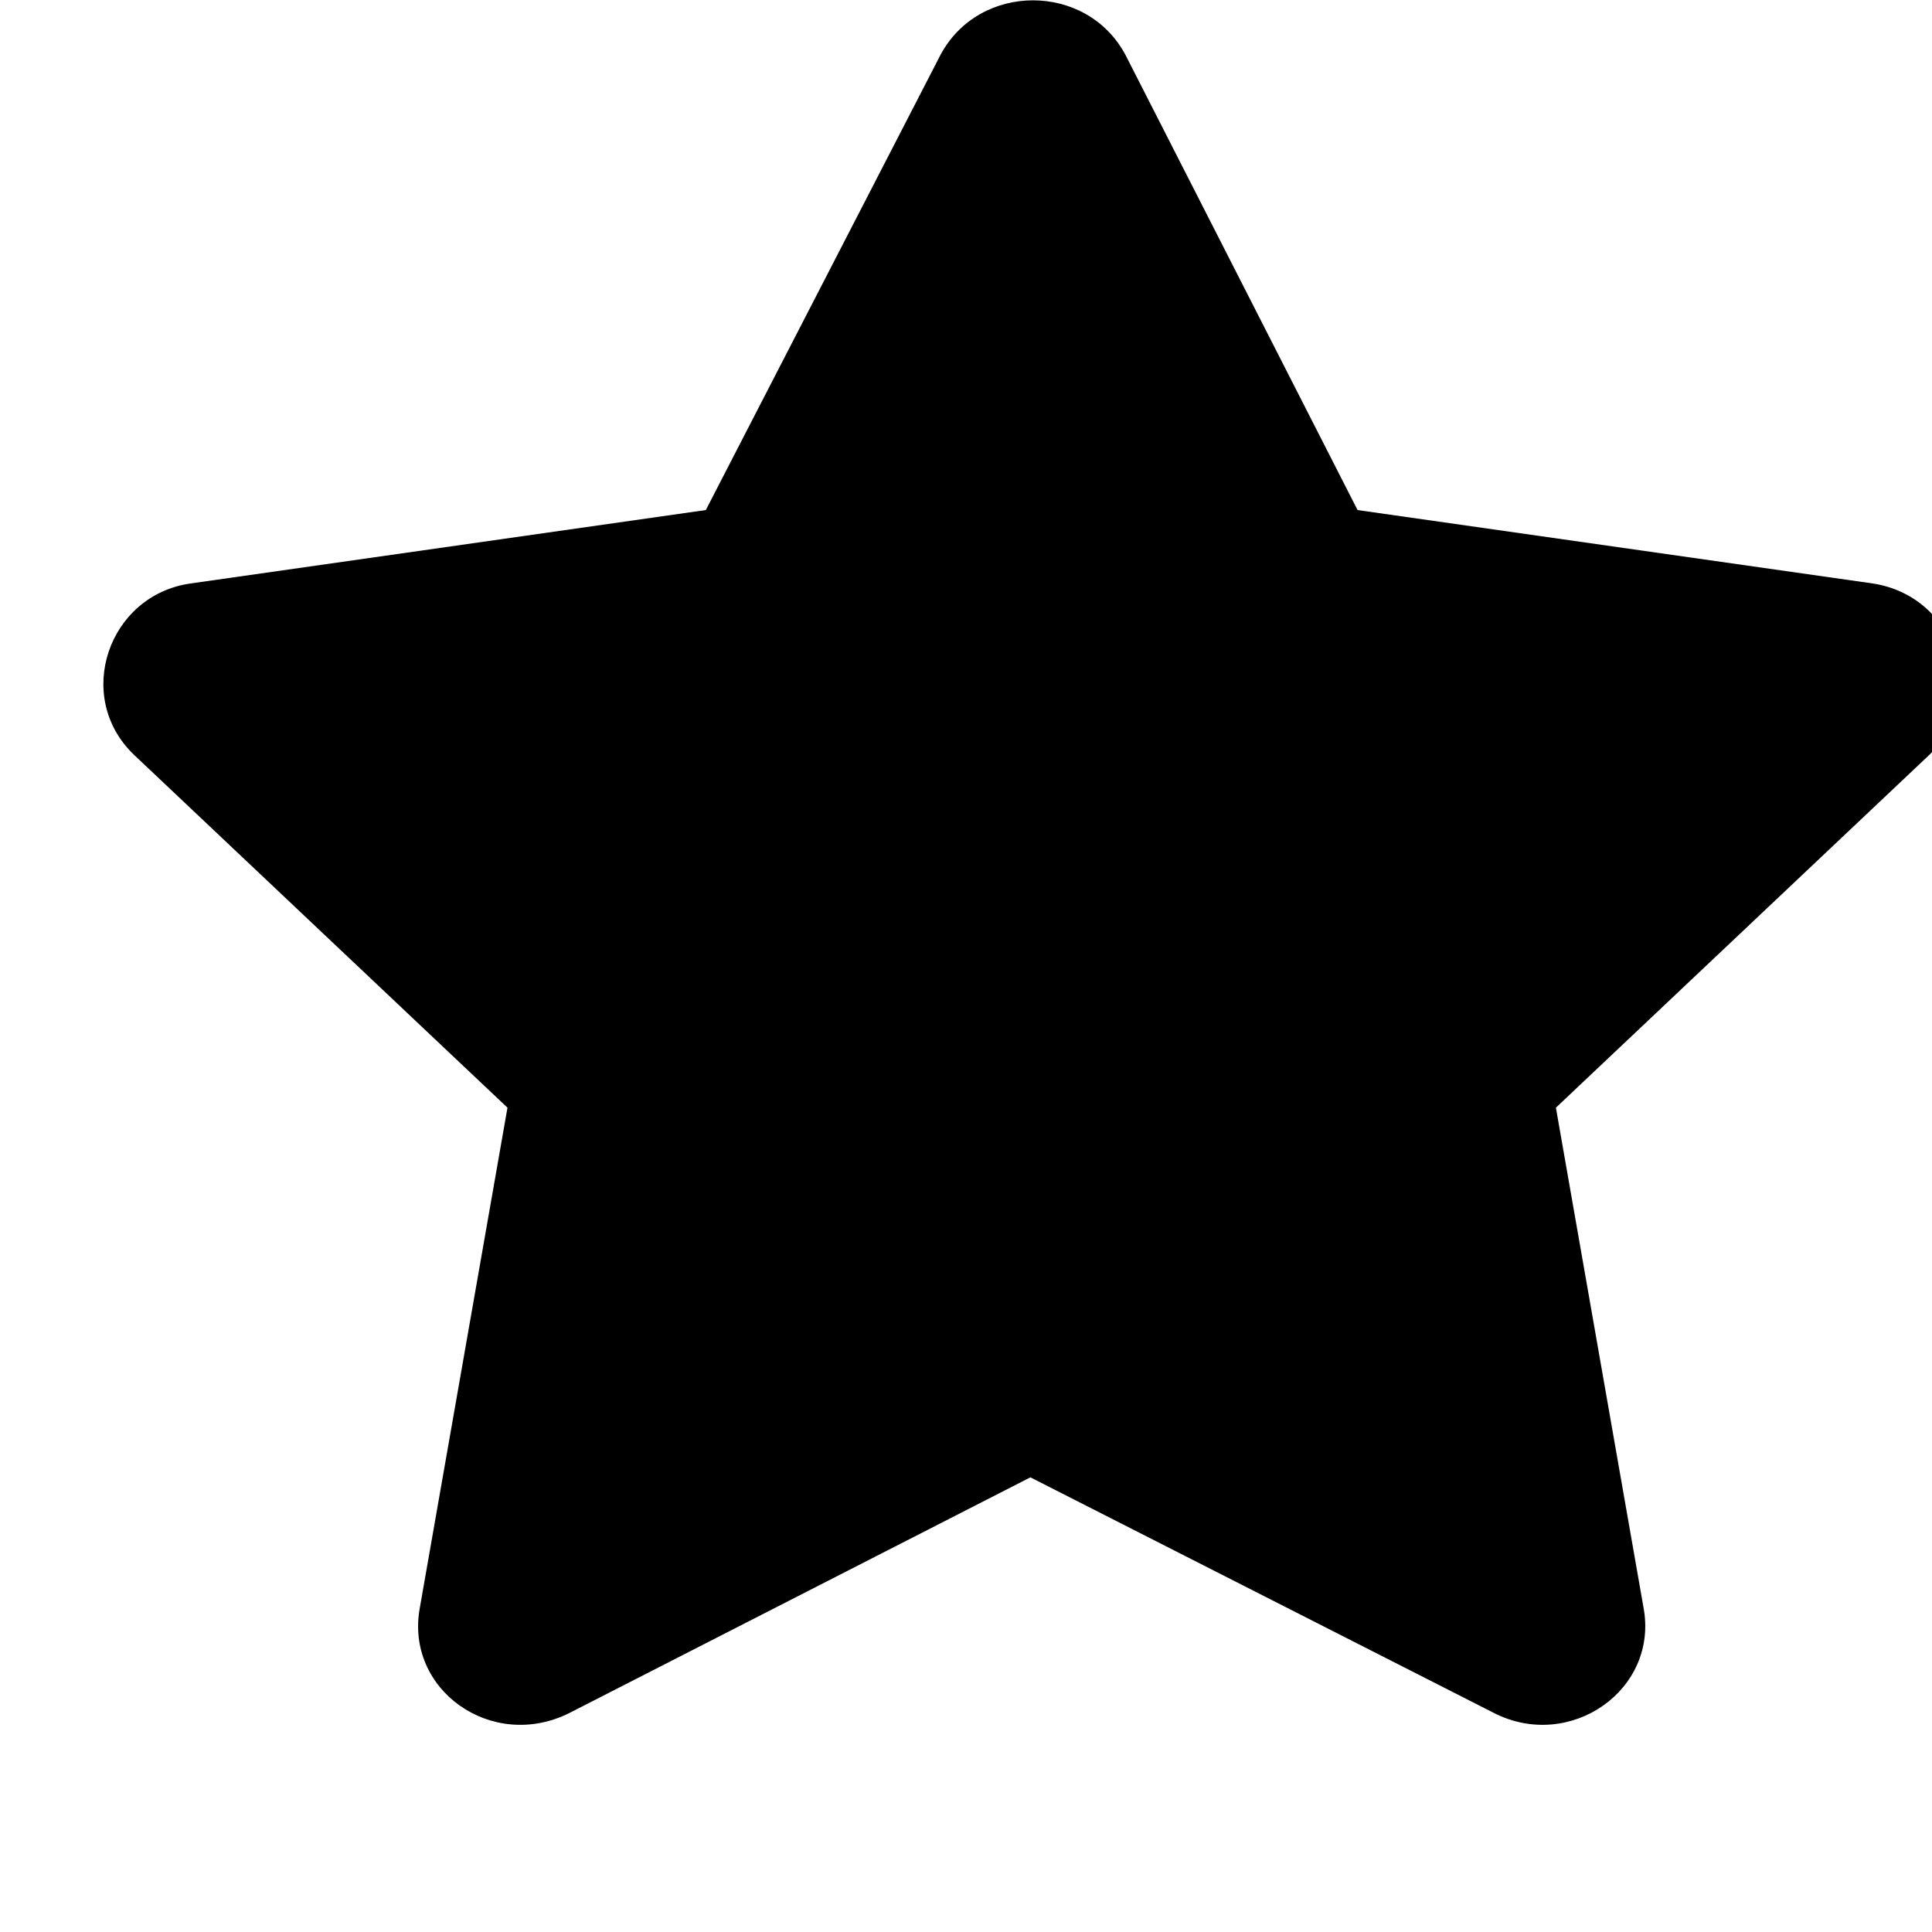 <svg viewBox="0 0 15 15" xmlns="http://www.w3.org/2000/svg" xmlns:xlink="http://www.w3.org/1999/xlink">
  <title>Star (filled)</title>
  <path d="M8 11.47L4.42 13.3c-.6.3-1.28-.18-1.16-.82l.68-3.88-2.9-2.74c-.47-.45-.2-1.24.44-1.33l4-.57L7.3.43c.3-.57 1.14-.57 1.44 0l1.8 3.53 4 .57c.65.1.9.88.44 1.33l-2.9 2.74.68 3.88c.12.64-.57 1.12-1.16.82L8 11.47z" />
</svg>
